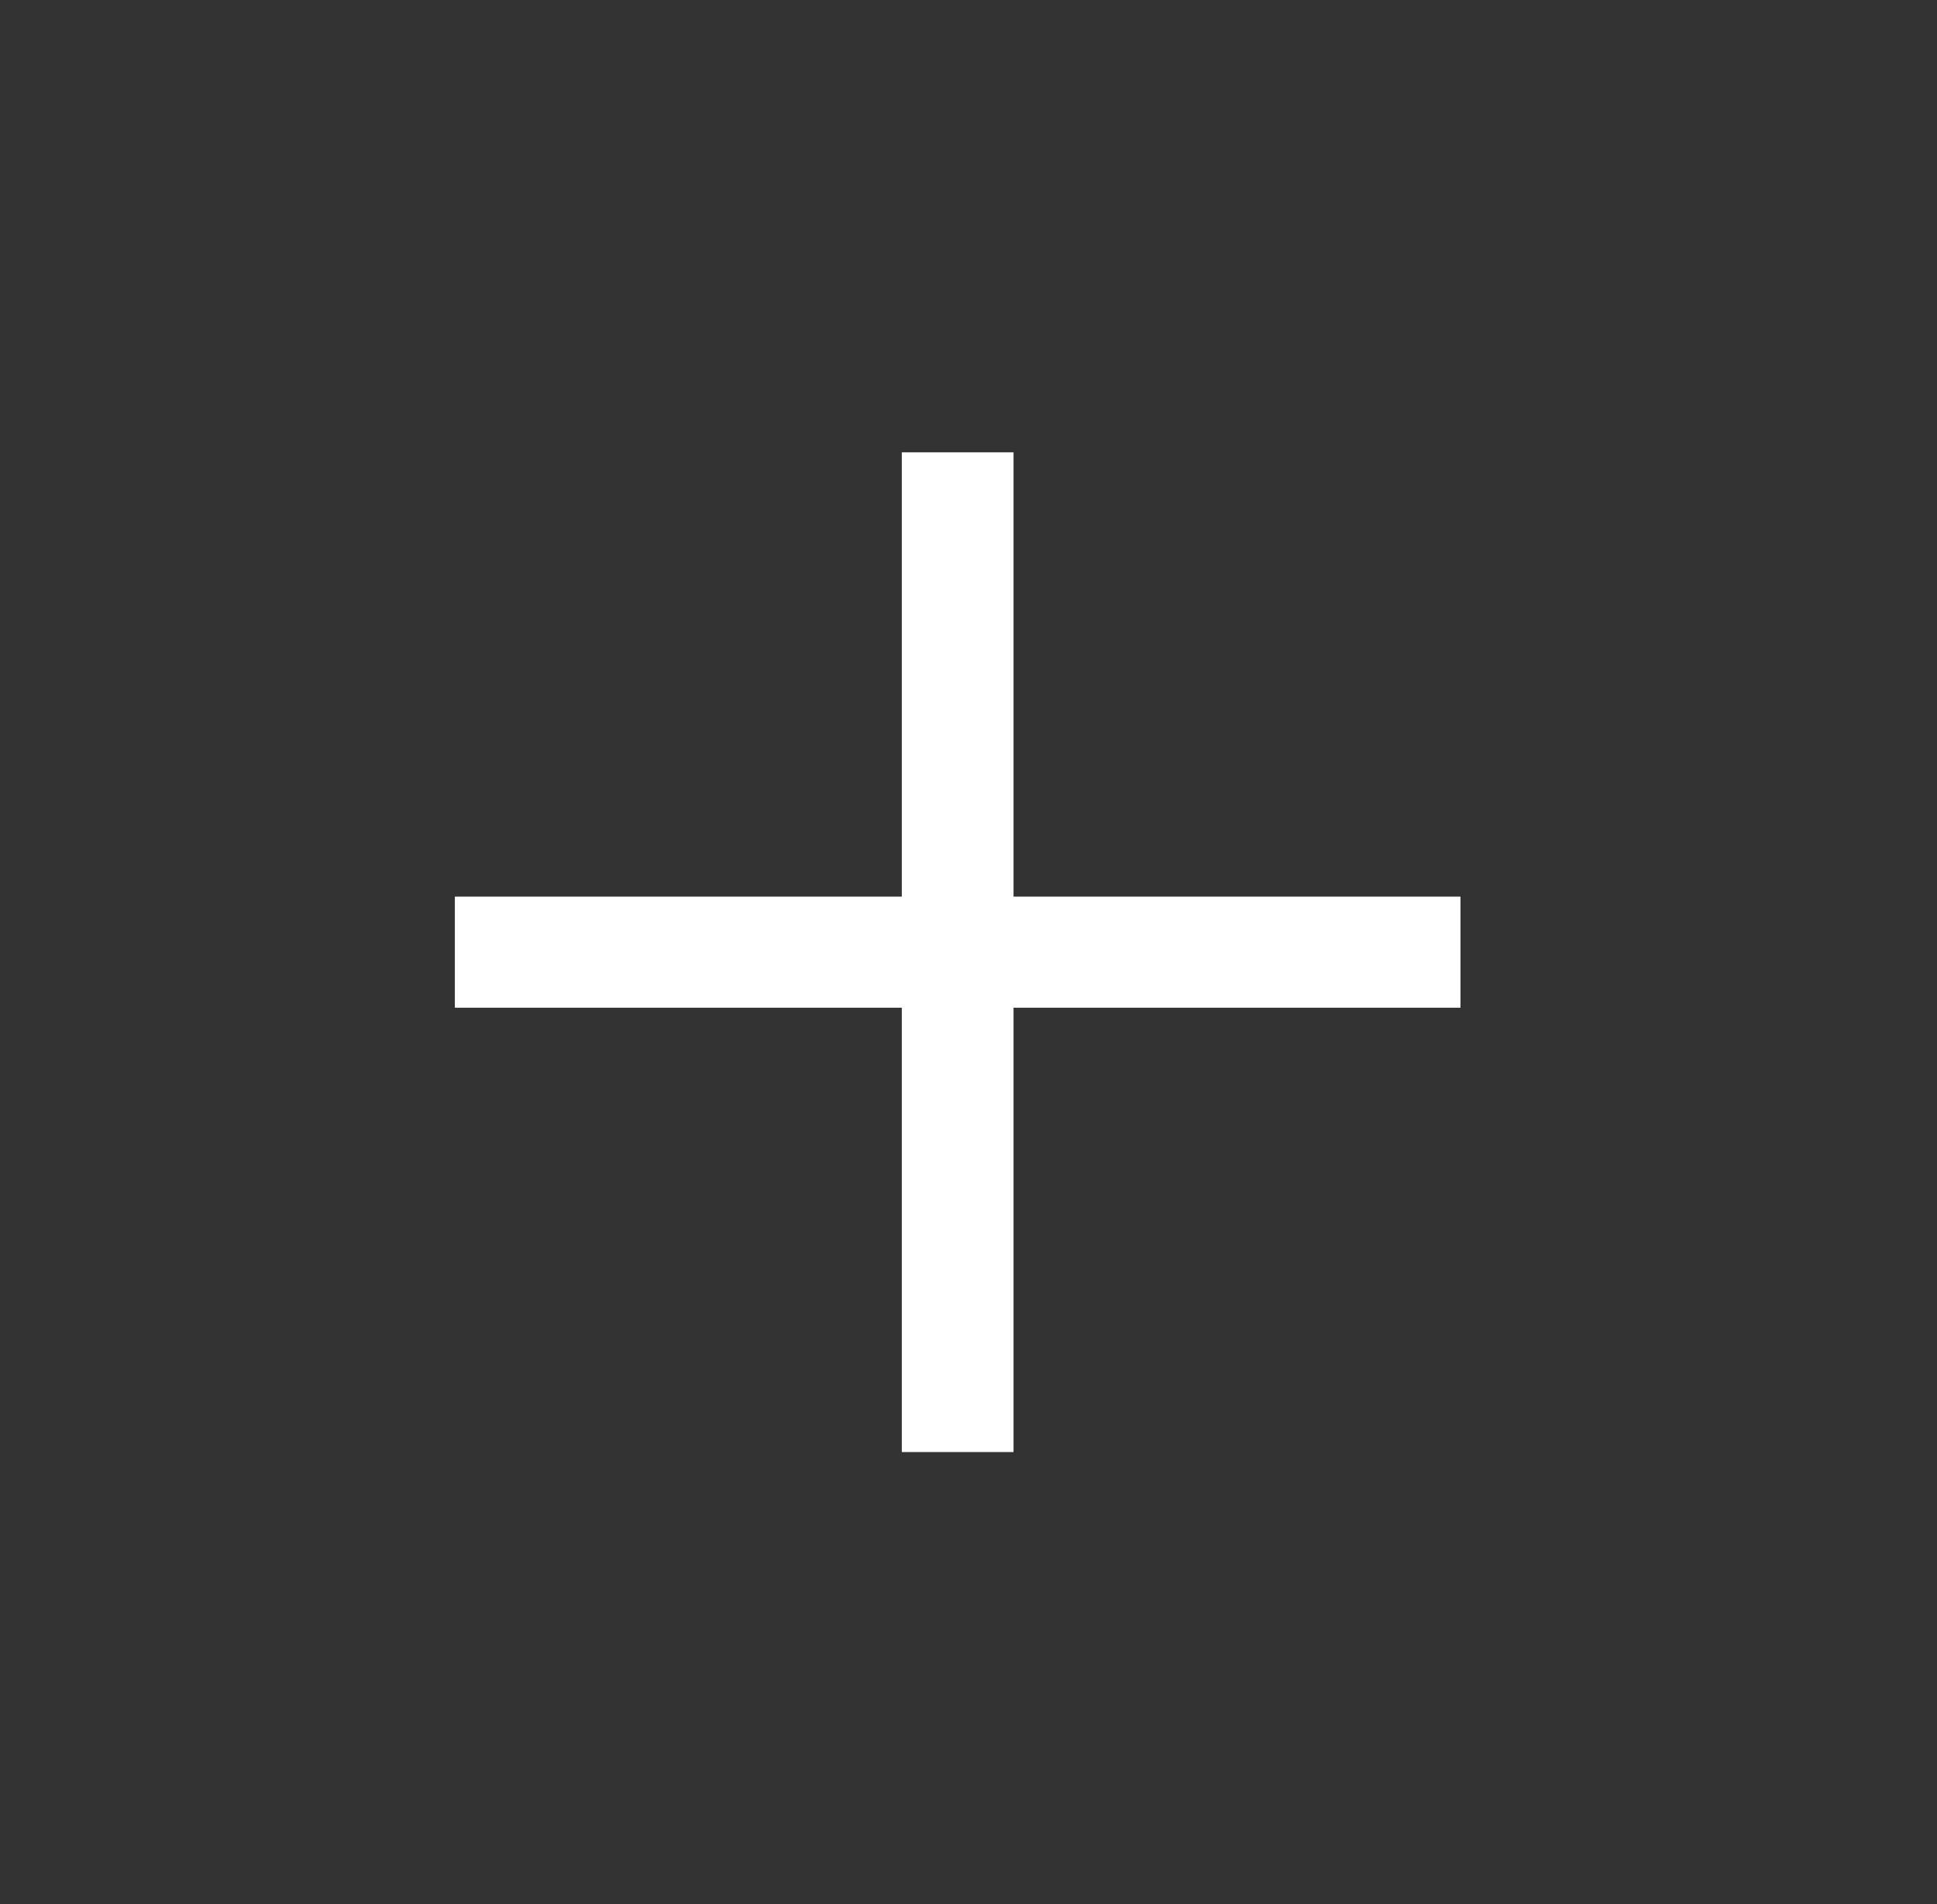 <svg width="60" height="59" viewBox="0 0 60 59" fill="none" xmlns="http://www.w3.org/2000/svg">
<rect x="0" y="0" width="60" height="59" fill="#333333" stroke="none"/>
<mask id="mask0_2277_127" style="mask-type:alpha" maskUnits="userSpaceOnUse" x="0" y="0" width="60" height="59">
<rect width="41.837" height="41.837" transform="matrix(0.709 -0.705 0.709 0.705 0 29.5)" fill="#D9D9D9"/>
</mask>
<g mask="url(#mask0_2277_127)">
<path d="M31.395 44.989L27.934 44.989V31.222L14.09 31.222V27.78L27.934 27.78V14.014L31.395 14.014L31.395 27.78L45.24 27.78V31.222L31.395 31.222L31.395 44.989Z" fill="white"/>
</g>
</svg>
